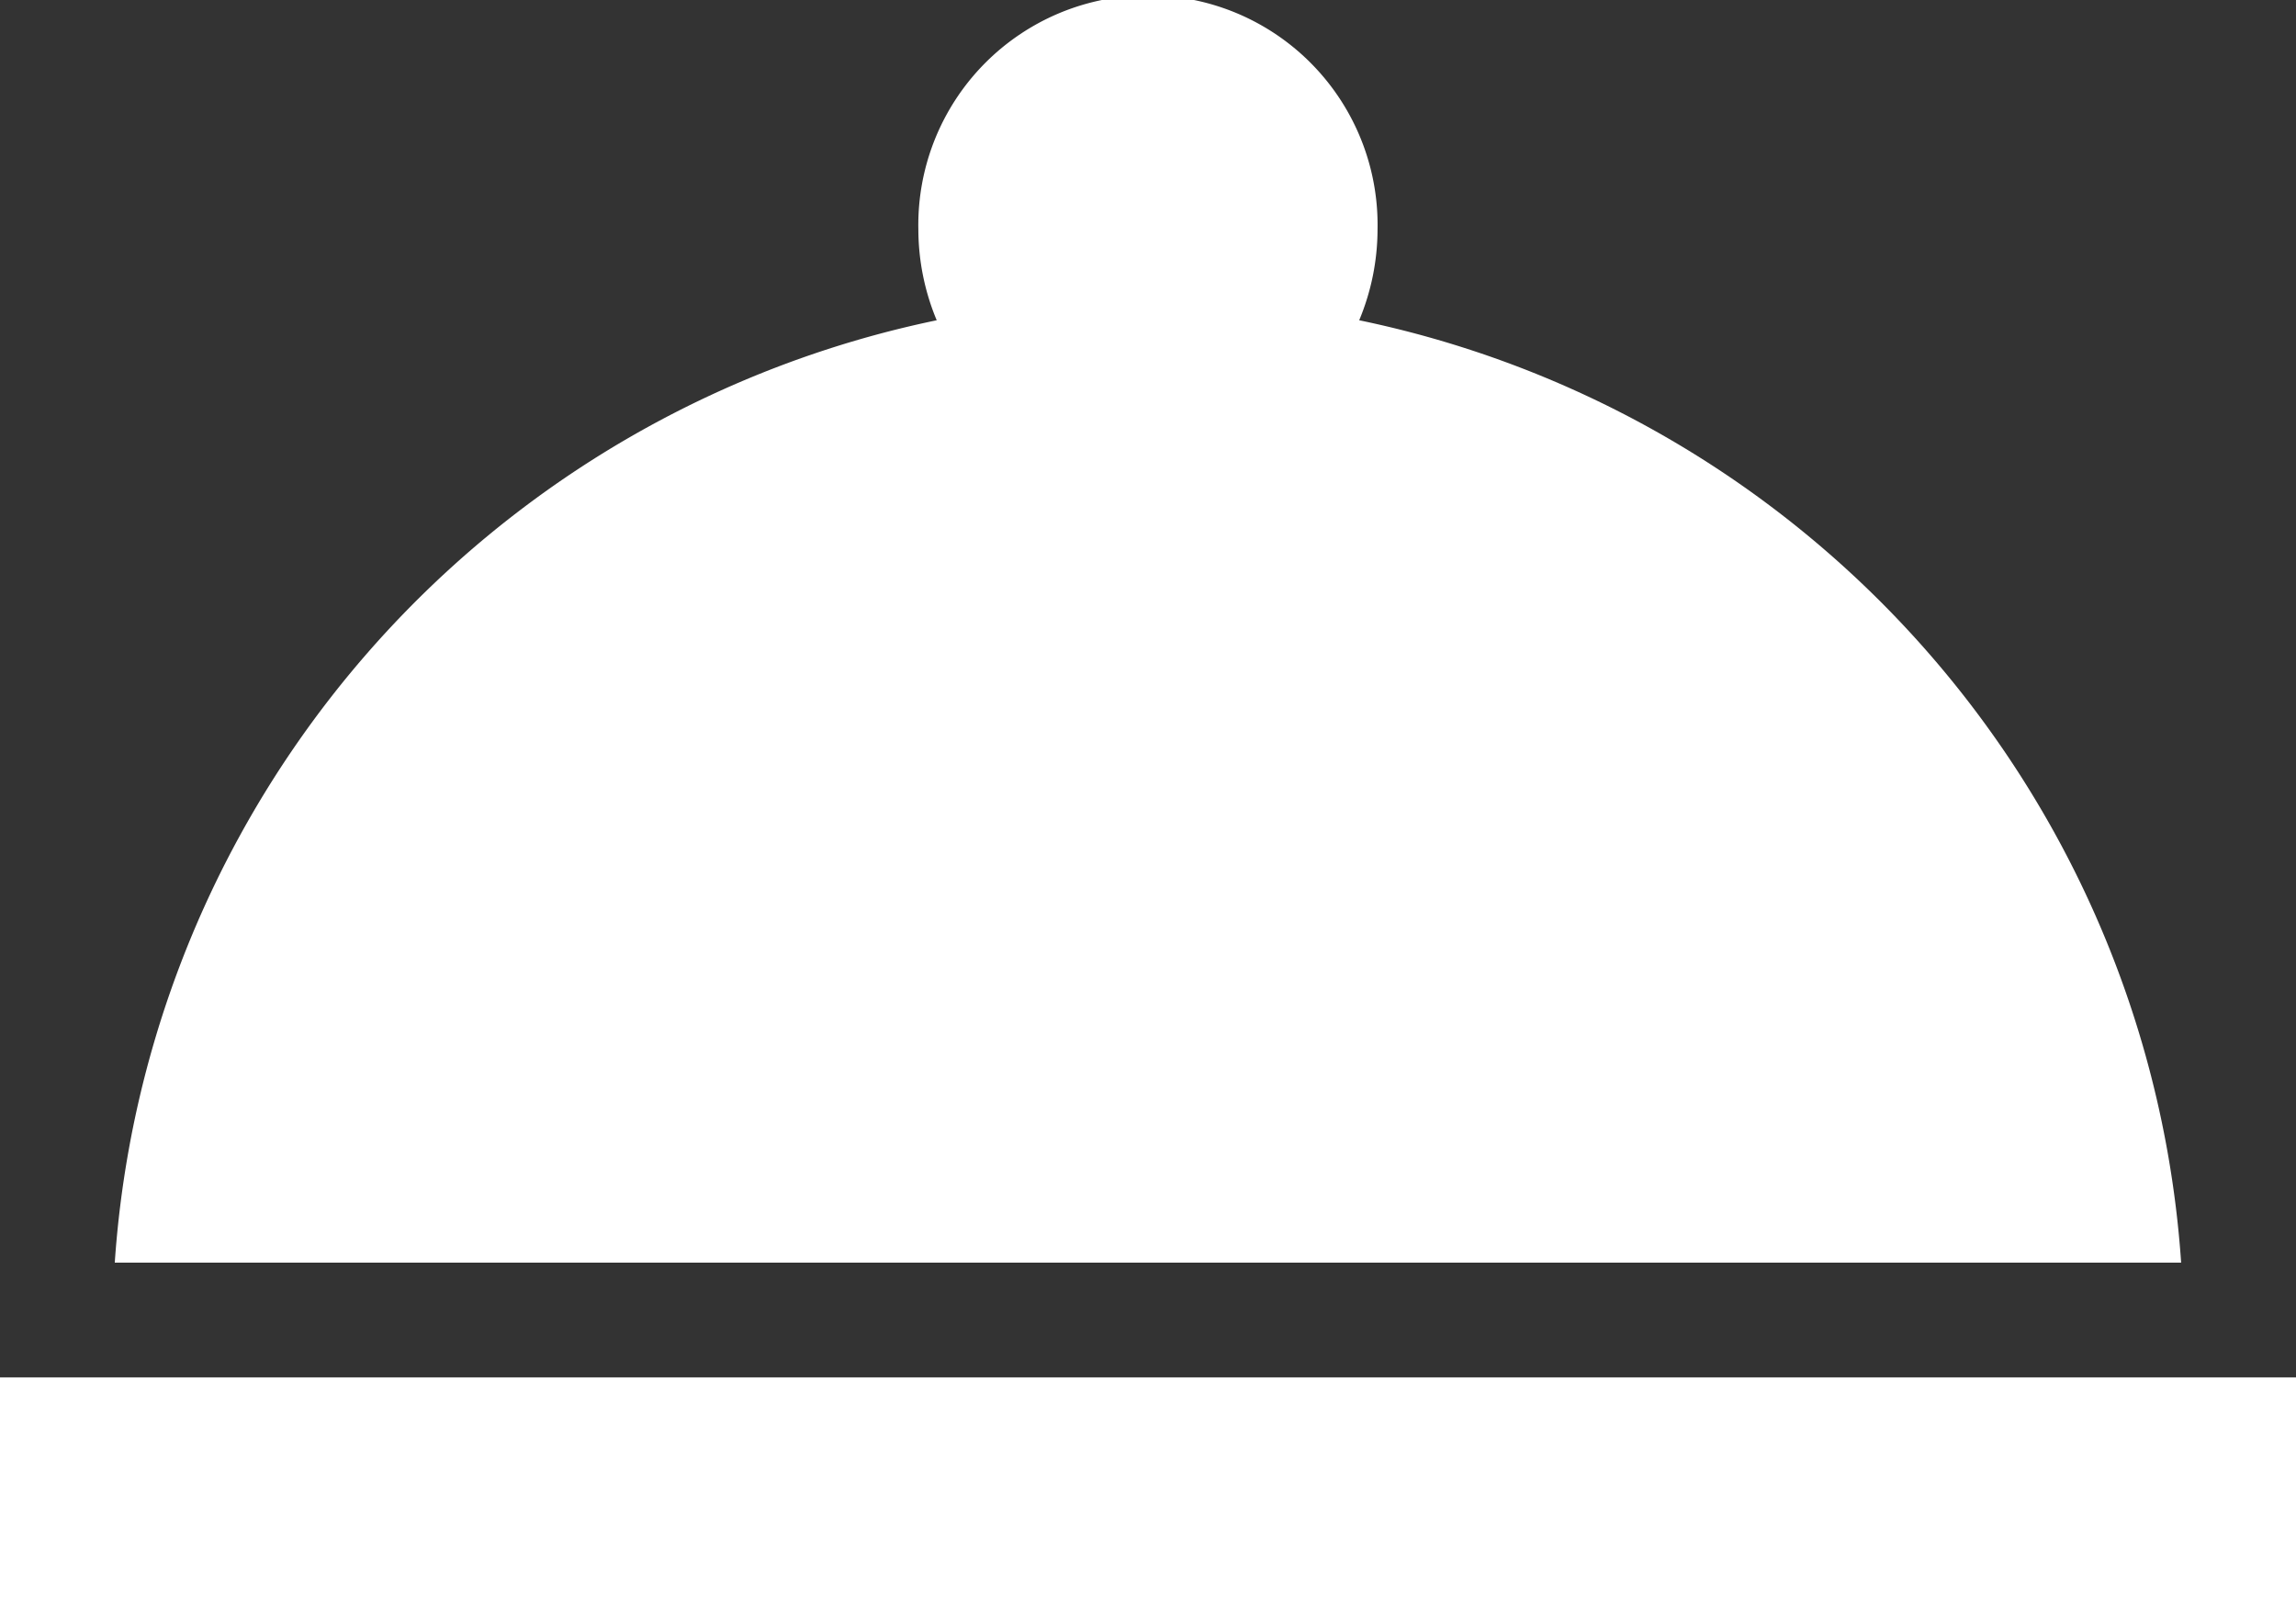<svg xmlns="http://www.w3.org/2000/svg" width="24.286" height="17" viewBox="0 0 24.286 17">
  <rect x="0" y="0" width="24.286" height="17" fill="#333333" stroke="none"/>
  <path id="Icon_material-room-service" data-name="Icon material-room-service" d="M3,22.071H27.286V24.5H3ZM17.377,10.888a2.505,2.505,0,0,0,.194-.959,2.429,2.429,0,1,0-4.857,0,2.505,2.505,0,0,0,.194.959,10.943,10.943,0,0,0-8.694,9.969H26.071A10.943,10.943,0,0,0,17.377,10.888Z" transform="translate(-3 -7.5)" fill="#fff"/>
</svg>
